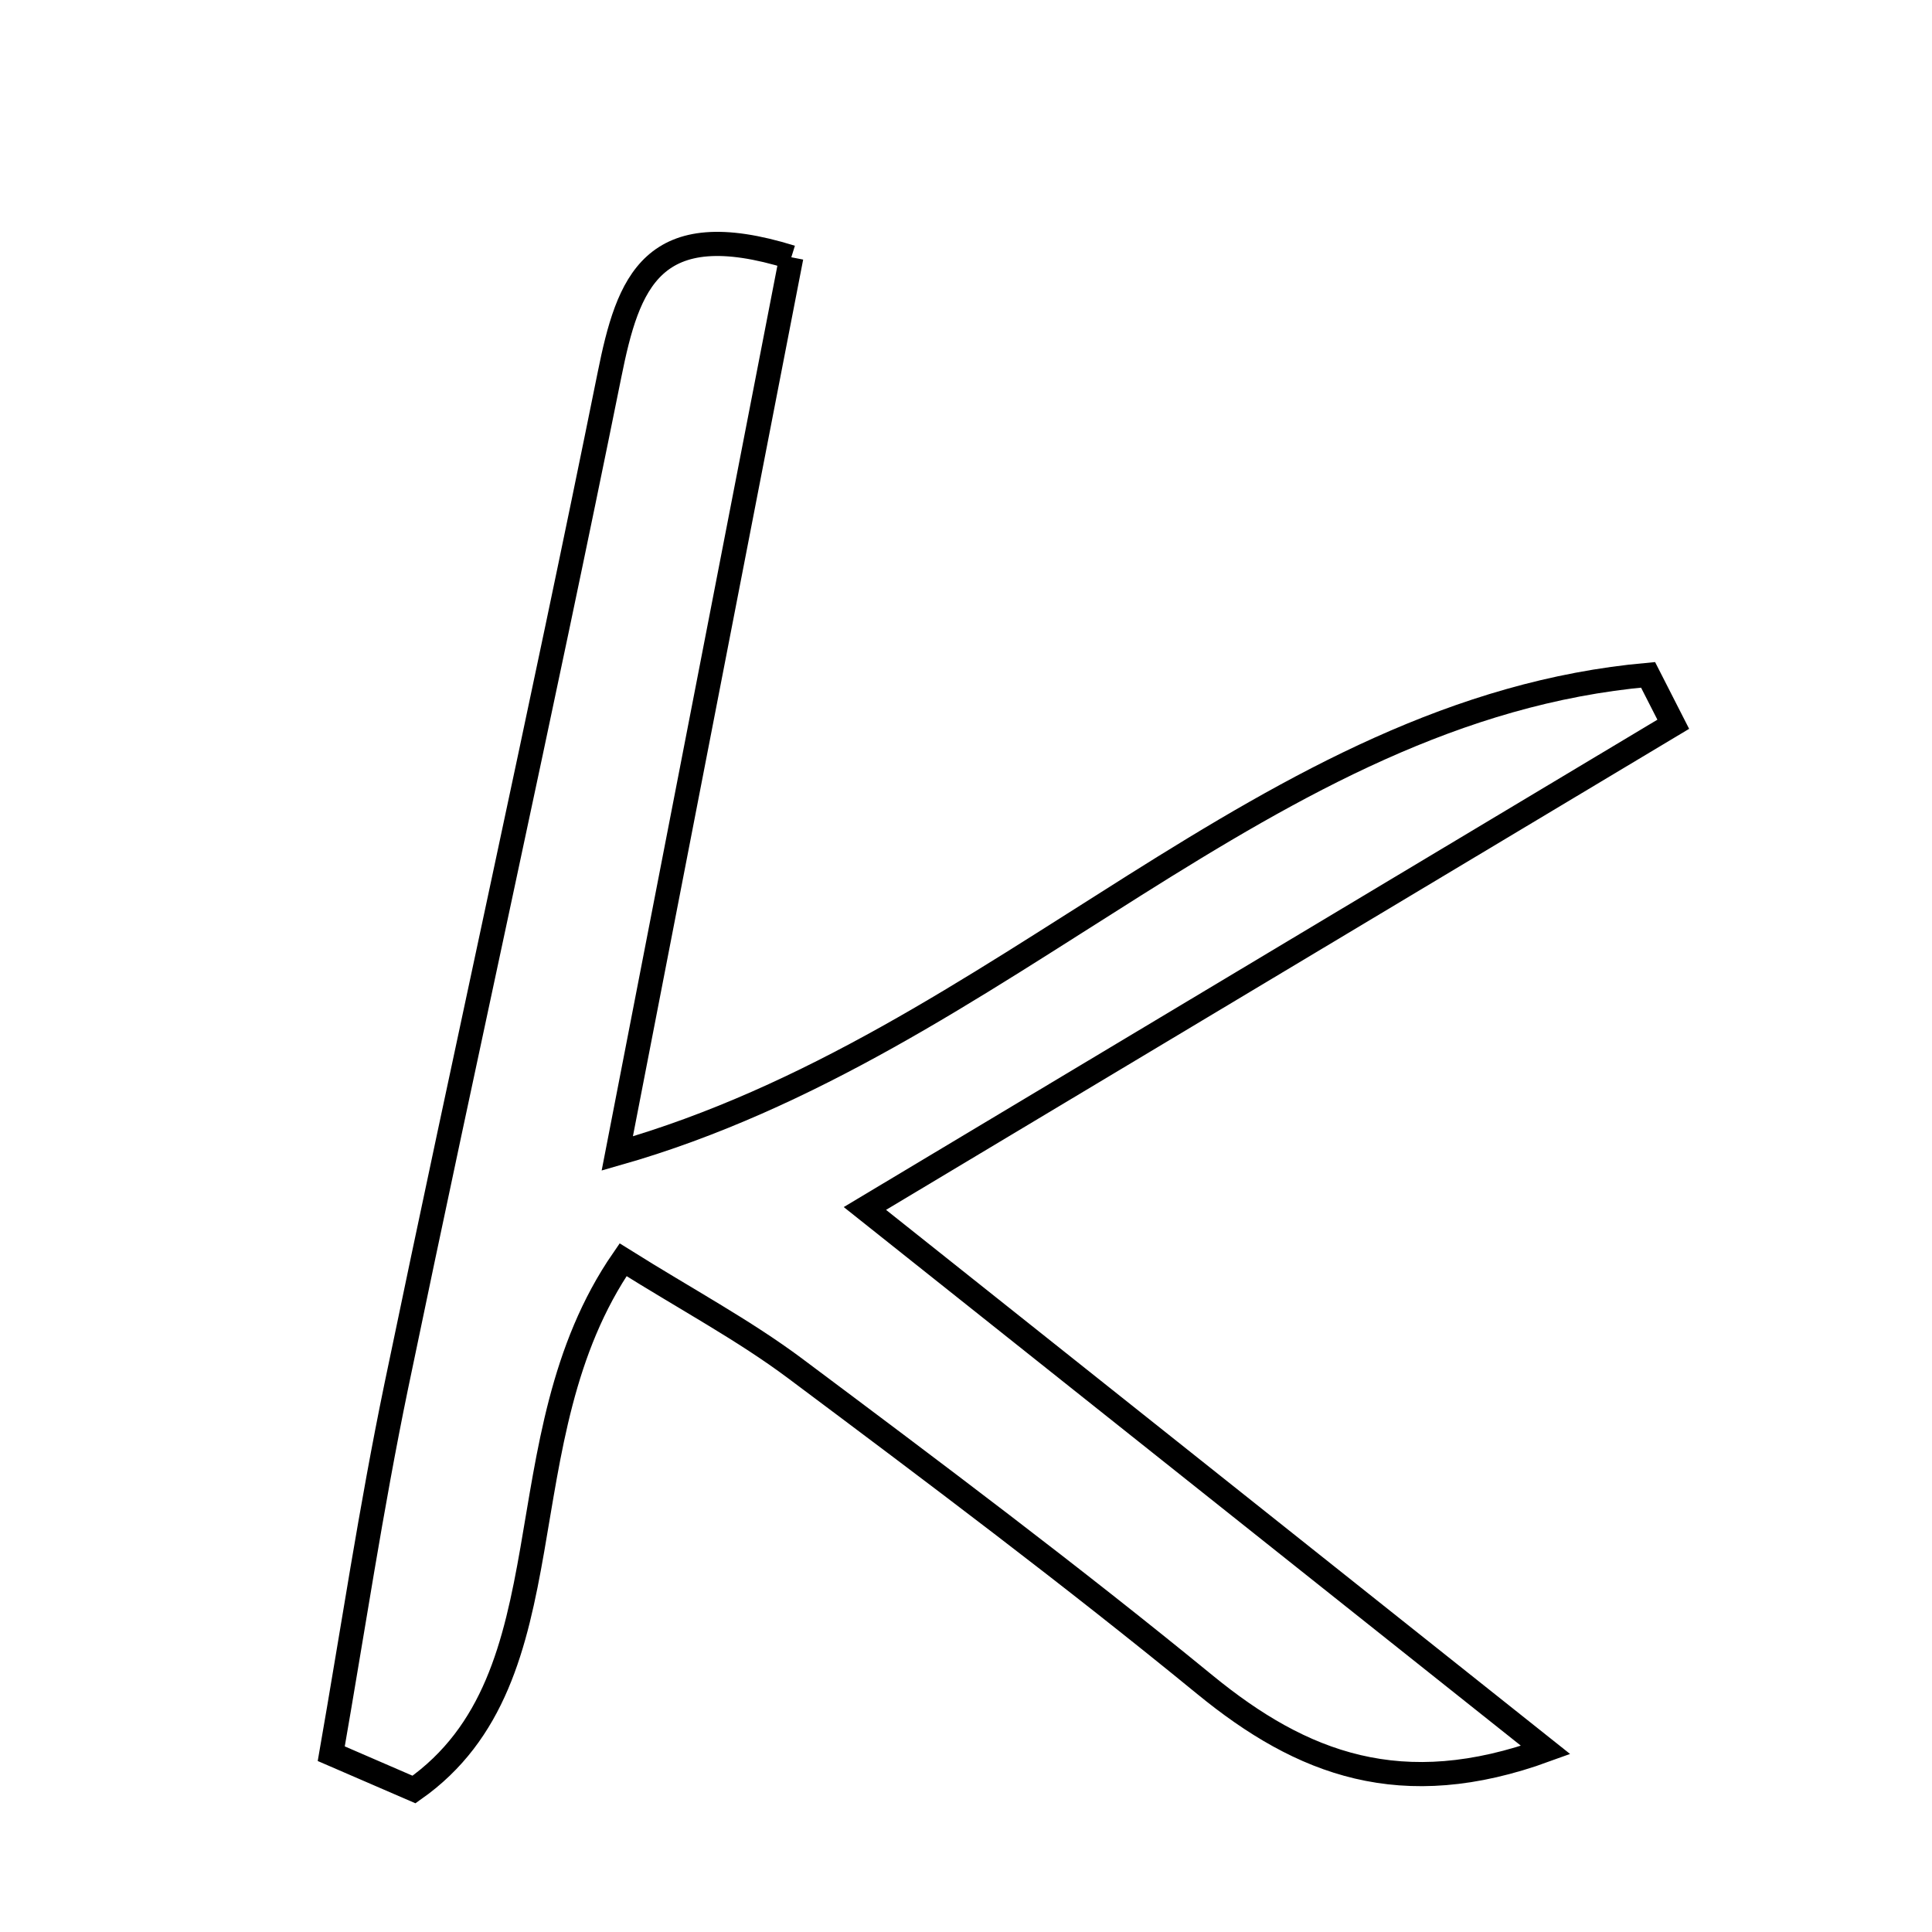 <svg xmlns="http://www.w3.org/2000/svg" viewBox="0.0 0.0 24.0 24.0" height="200px" width="200px"><path fill="none" stroke="black" stroke-width=".3" stroke-opacity="1.0"  filling="0" d="M9.83 3.196 C9.142 6.738 8.448 10.315 7.668 14.329 C12.475 12.958 15.711 8.809 20.473 8.383 C20.578 8.587 20.682 8.792 20.786 8.997 C17.558 10.93 14.33 12.864 10.744 15.012 C13.619 17.299 16.318 19.446 19.201 21.739 C17.411 22.391 16.173 21.914 14.969 20.929 C13.31 19.571 11.594 18.283 9.877 16.999 C9.241 16.524 8.533 16.146 7.74 15.649 C6.204 17.877 7.135 20.83 5.143 22.23 C4.8 22.082 4.458 21.933 4.115 21.785 C4.381 20.263 4.609 18.734 4.922 17.222 C5.792 13.031 6.724 8.853 7.571 4.658 C7.803 3.506 8.098 2.657 9.83 3.196"></path></svg>